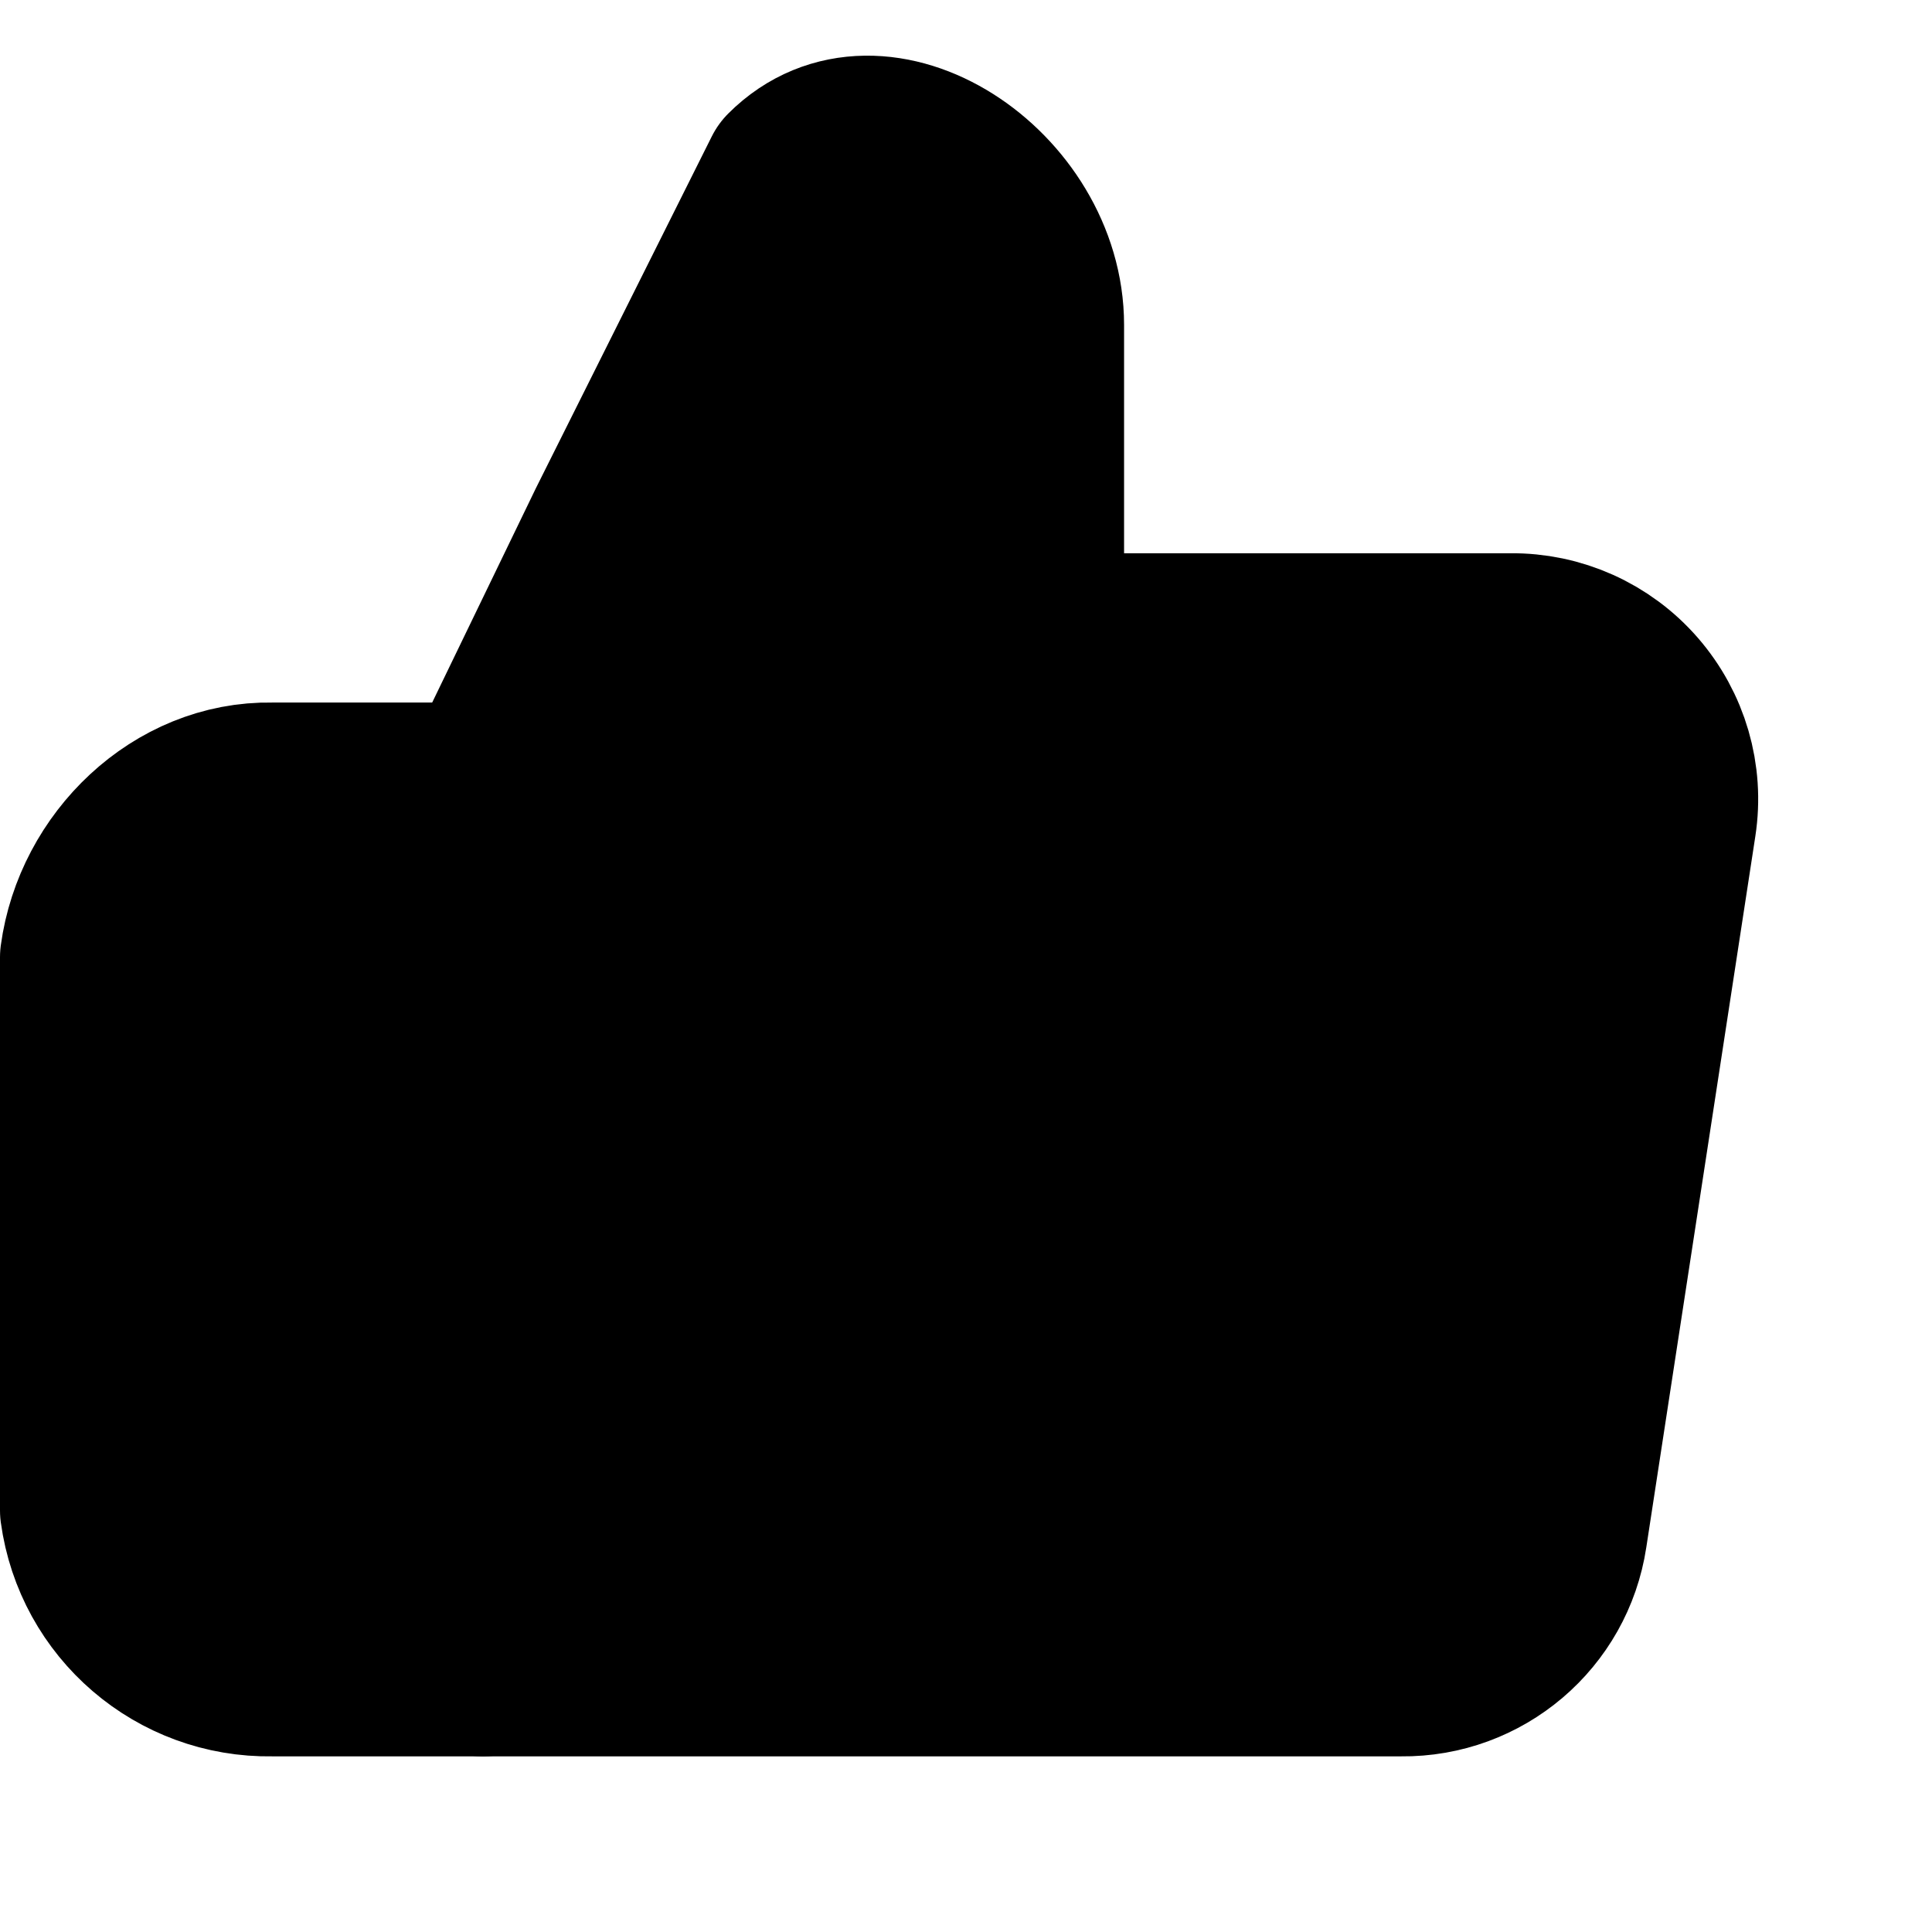 <svg width="14" height="14" viewBox="0 0 11 11" fill="current" xmlns="http://www.w3.org/2000/svg">
<path d="M5.9 3.65V1.85C5.9 1.104 5 0.5 4.5 1L3.5 3L2.75 4.55V9.5H7.979C8.428 9.505 8.812 9.179 8.879 8.735L9.5 4.685C9.54 4.424 9.463 4.159 9.289 3.959C9.116 3.76 8.864 3.647 8.6 3.65H5.9Z" stroke="current" stroke-linejoin="round"/>
<path d="M2.75 4.5H1.548C1.021 4.49 0.571 4.927 0.5 5.45V8.6C0.571 9.122 1.021 9.509 1.548 9.5H2.75V4.5Z" stroke="current" stroke-linejoin="round"/>
</svg>
